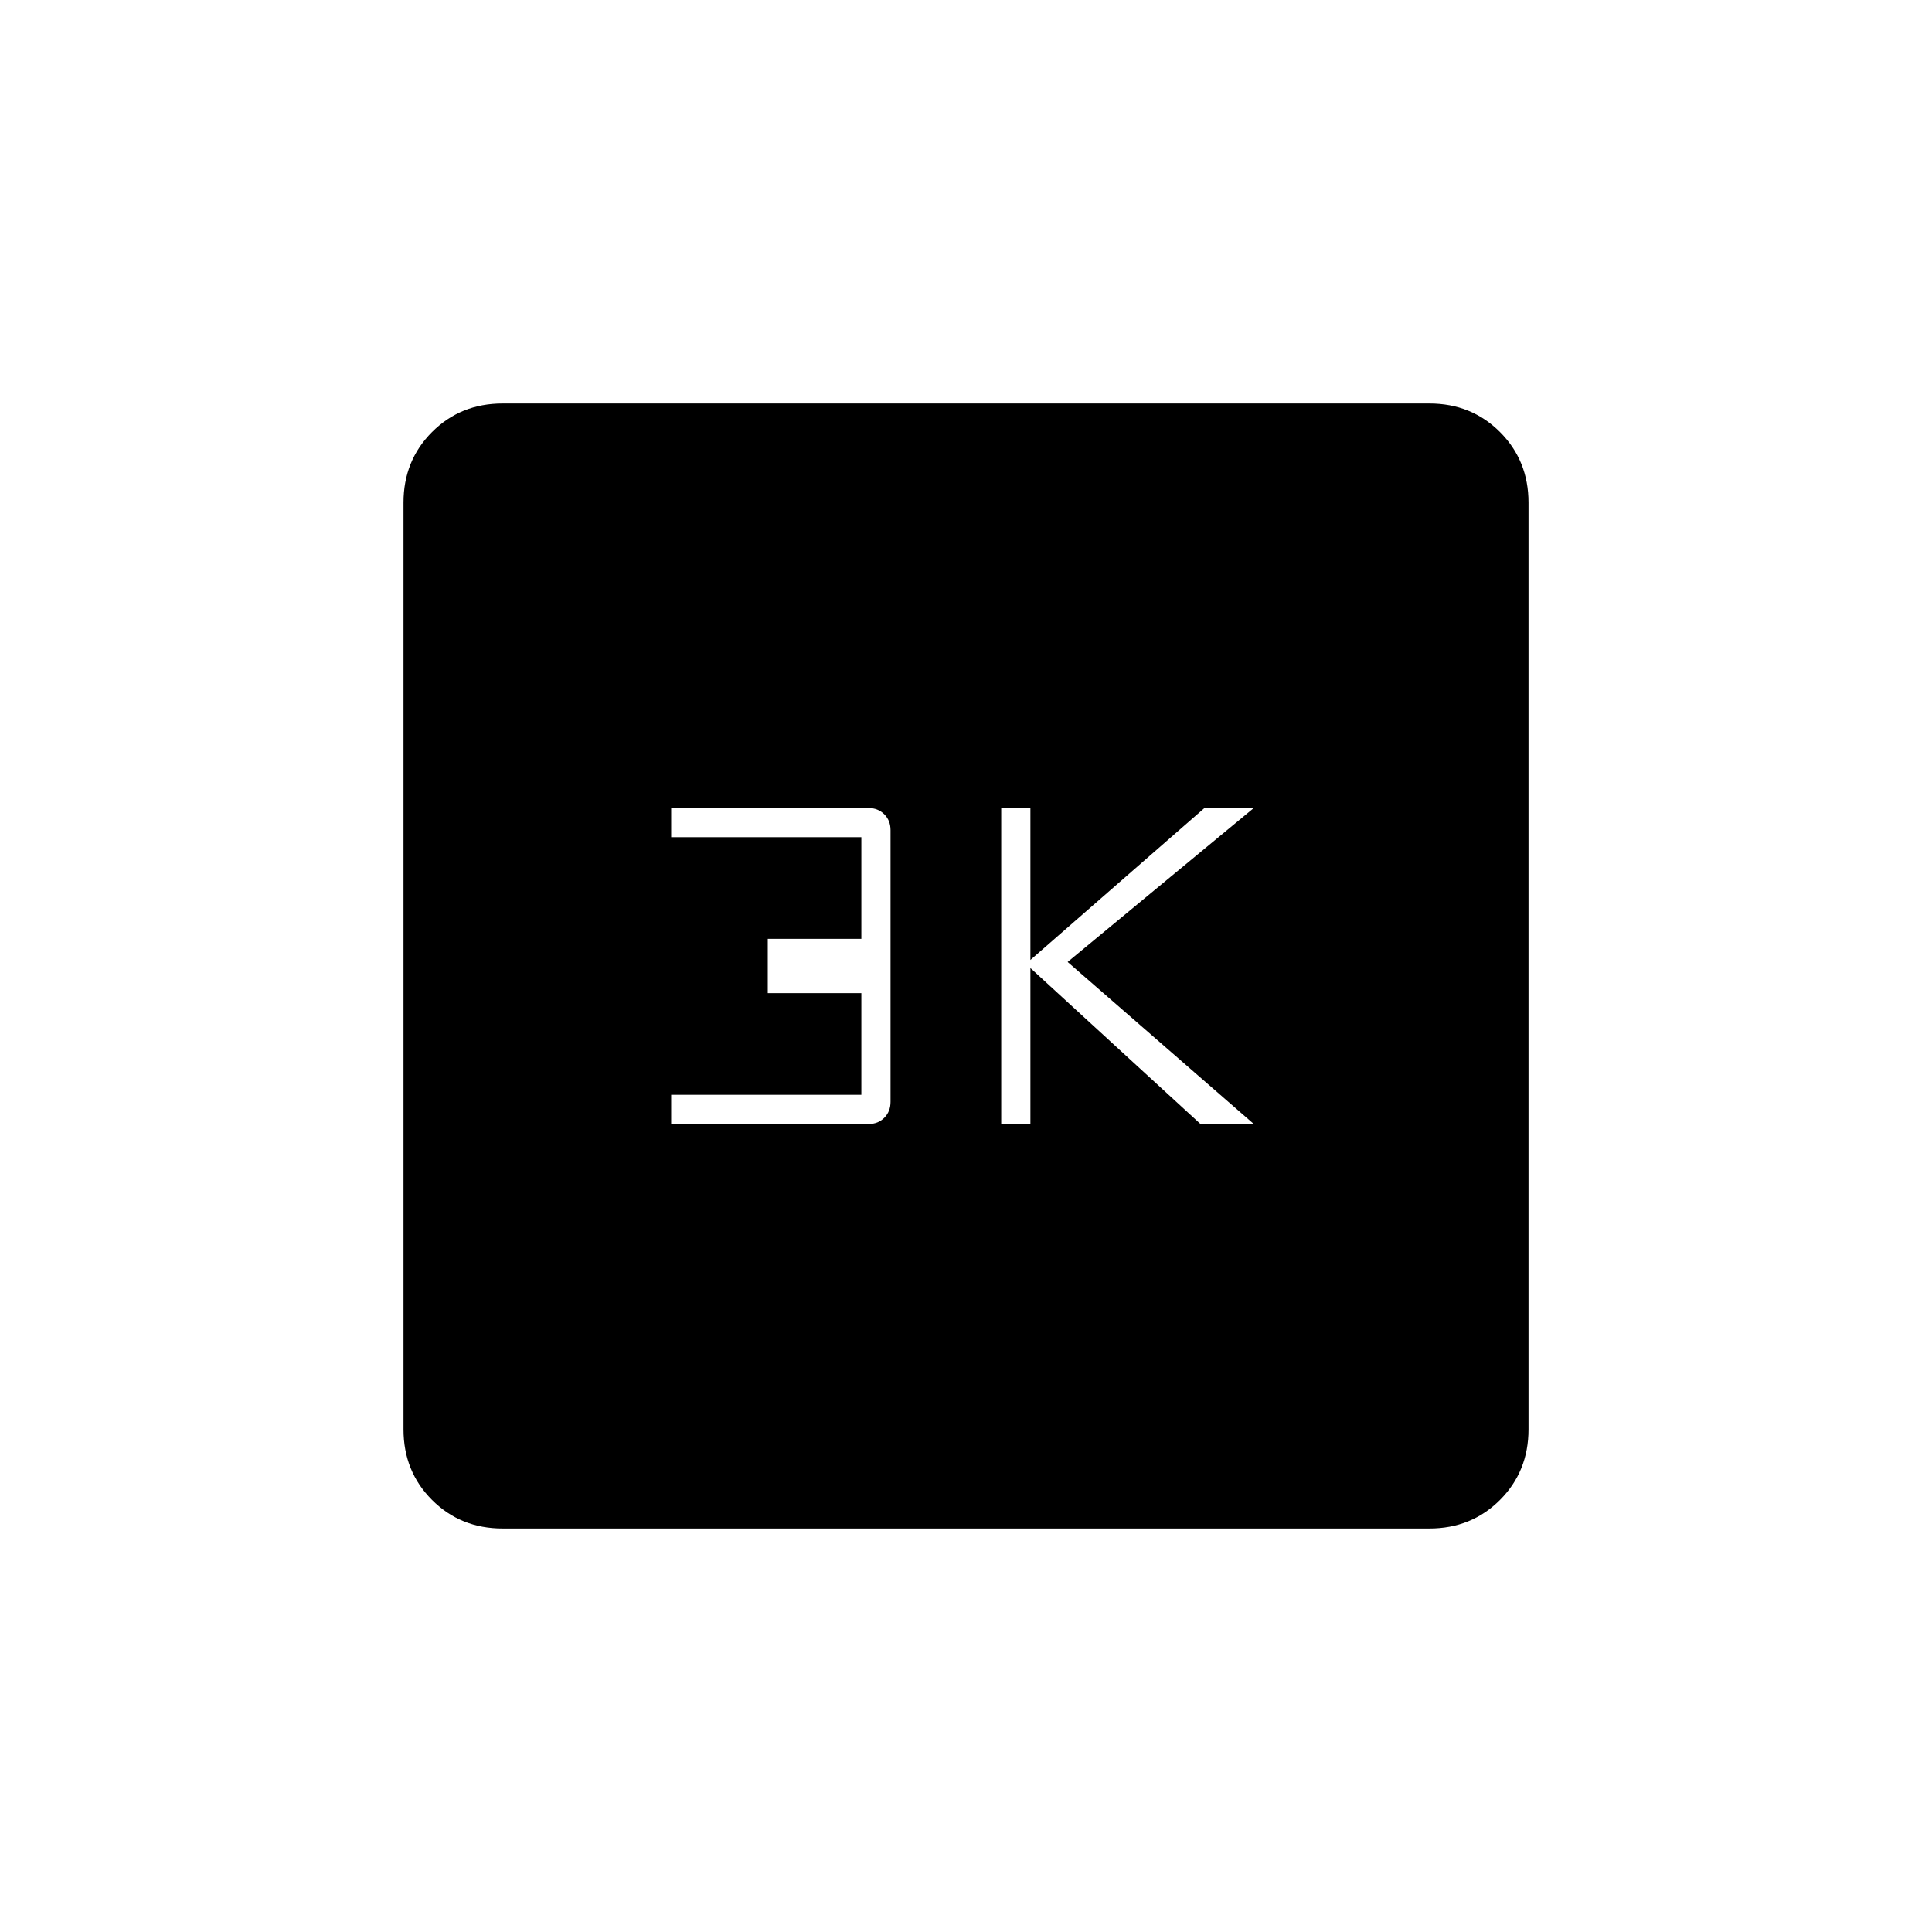 <svg xmlns="http://www.w3.org/2000/svg" height="20" viewBox="0 -960 960 960" width="20"><path d="M497.5-401.5H512V-479l84.5 77.5H623L530.5-482l92.5-76.5h-24.5L512-483v-75.5h-14.5v157Zm-164 0h98.23q4.62 0 7.69-3.11 3.08-3.12 3.08-7.89v-135q0-4.78-3.11-7.89-3.12-3.11-7.89-3.11h-98v14.5H428v50.5h-46.5v27H428v50.5h-94.5v14.5Zm-83.74 201q-20.9 0-35.08-14.18t-14.18-35.08v-460.48q0-20.9 14.18-35.08t35.08-14.18h460.48q20.9 0 35.08 14.18t14.18 35.08v460.48q0 20.9-14.18 35.08t-35.08 14.18H249.76Z"/></svg>